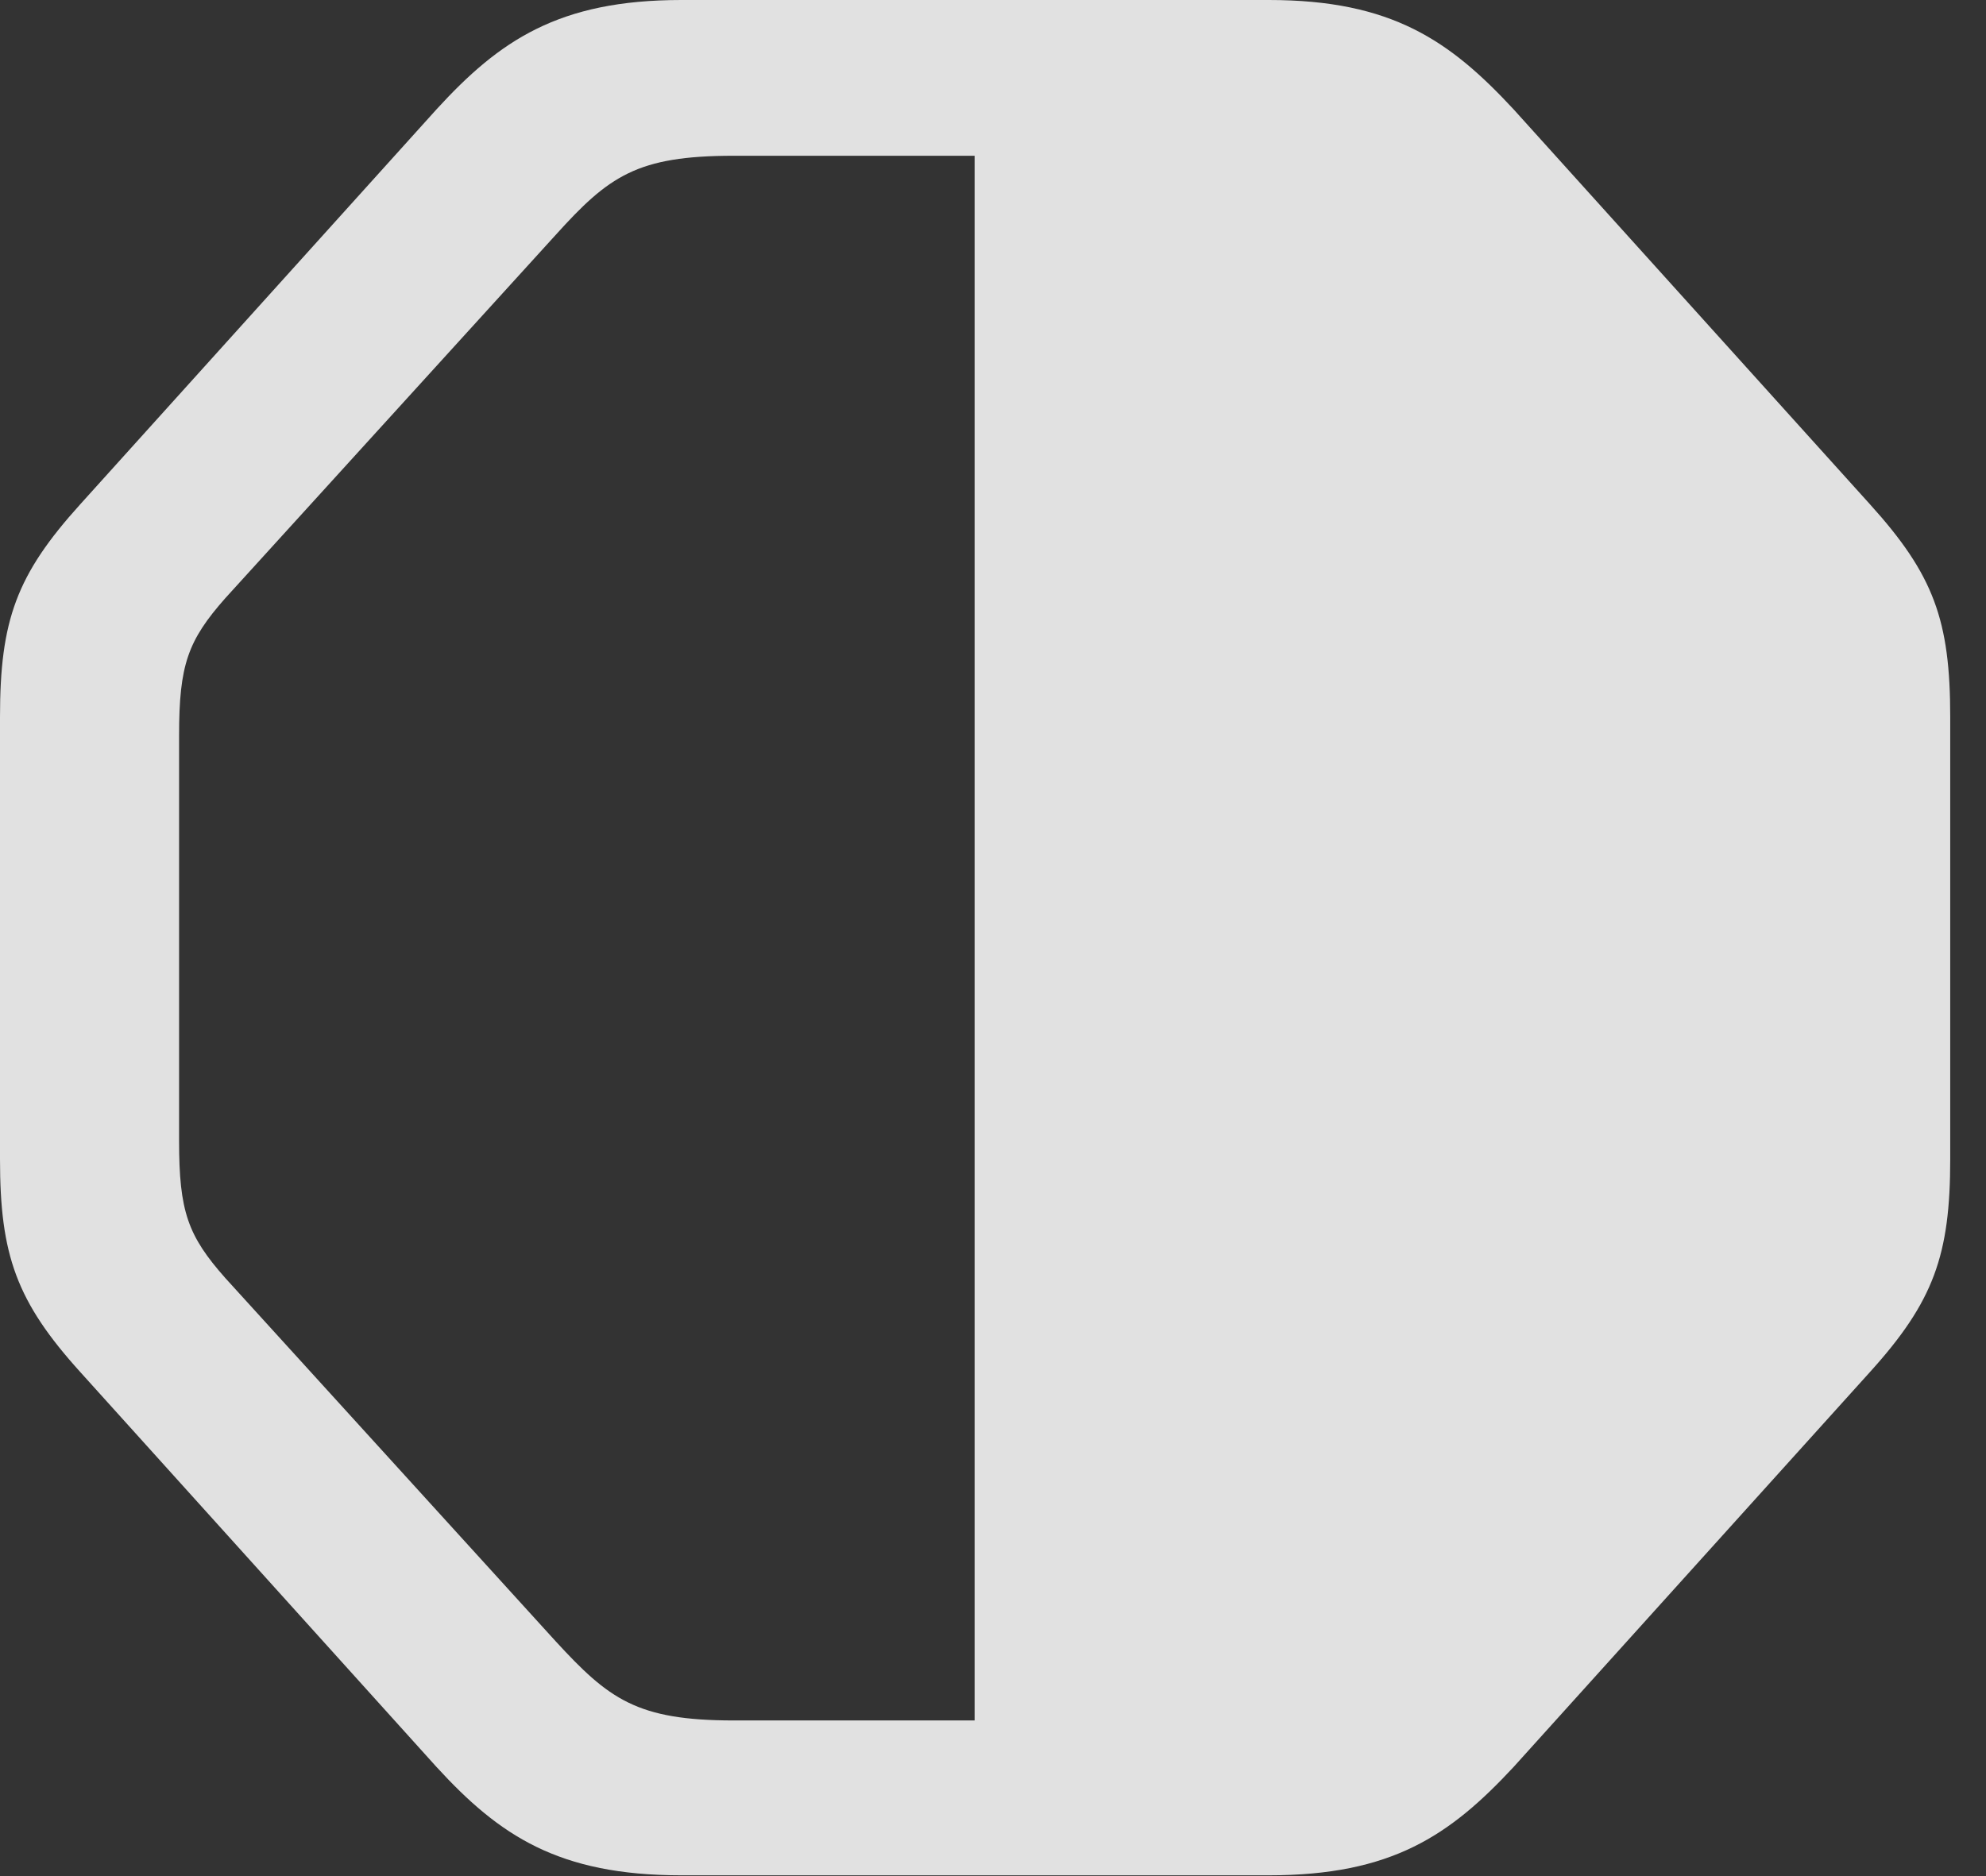 <?xml version="1.0" encoding="UTF-8"?>
<!--Generator: Apple Native CoreSVG 341-->
<!DOCTYPE svg
PUBLIC "-//W3C//DTD SVG 1.1//EN"
       "http://www.w3.org/Graphics/SVG/1.1/DTD/svg11.dtd">
<svg version="1.1" xmlns="http://www.w3.org/2000/svg" xmlns:xlink="http://www.w3.org/1999/xlink" viewBox="0 0 20.039 18.936">
 <rect x="0" y="0" width="20.039" height="18.936" fill="#333333" stroke="none"/>
 <g>
  <rect height="18.936" opacity="0" width="20.039" x="0" y="0"/>
  <path d="M12.803 18.926C14.043 18.926 14.629 18.525 15.273 17.832L18.867 13.848C19.512 13.135 19.678 12.666 19.678 11.699L19.678 7.236C19.678 6.26 19.512 5.801 18.867 5.088L15.273 1.104C14.629 0.41 14.043 0 12.803 0L6.875 0C5.635 0 5.039 0.41 4.404 1.104L0.811 5.088C0.166 5.801 0 6.26 0 7.236L0 11.699C0 12.666 0.166 13.135 0.811 13.848L4.404 17.832C5.039 18.525 5.635 18.926 6.875 18.926ZM9.834 1.572L9.834 17.363L7.402 17.363C6.426 17.363 6.143 17.148 5.605 16.562L2.275 12.9C1.895 12.471 1.807 12.227 1.807 11.514L1.807 7.422C1.807 6.709 1.895 6.465 2.275 6.035L5.605 2.373C6.143 1.777 6.426 1.572 7.402 1.572Z" fill="white" fill-opacity="0.85"/>
 </g>
</svg>
